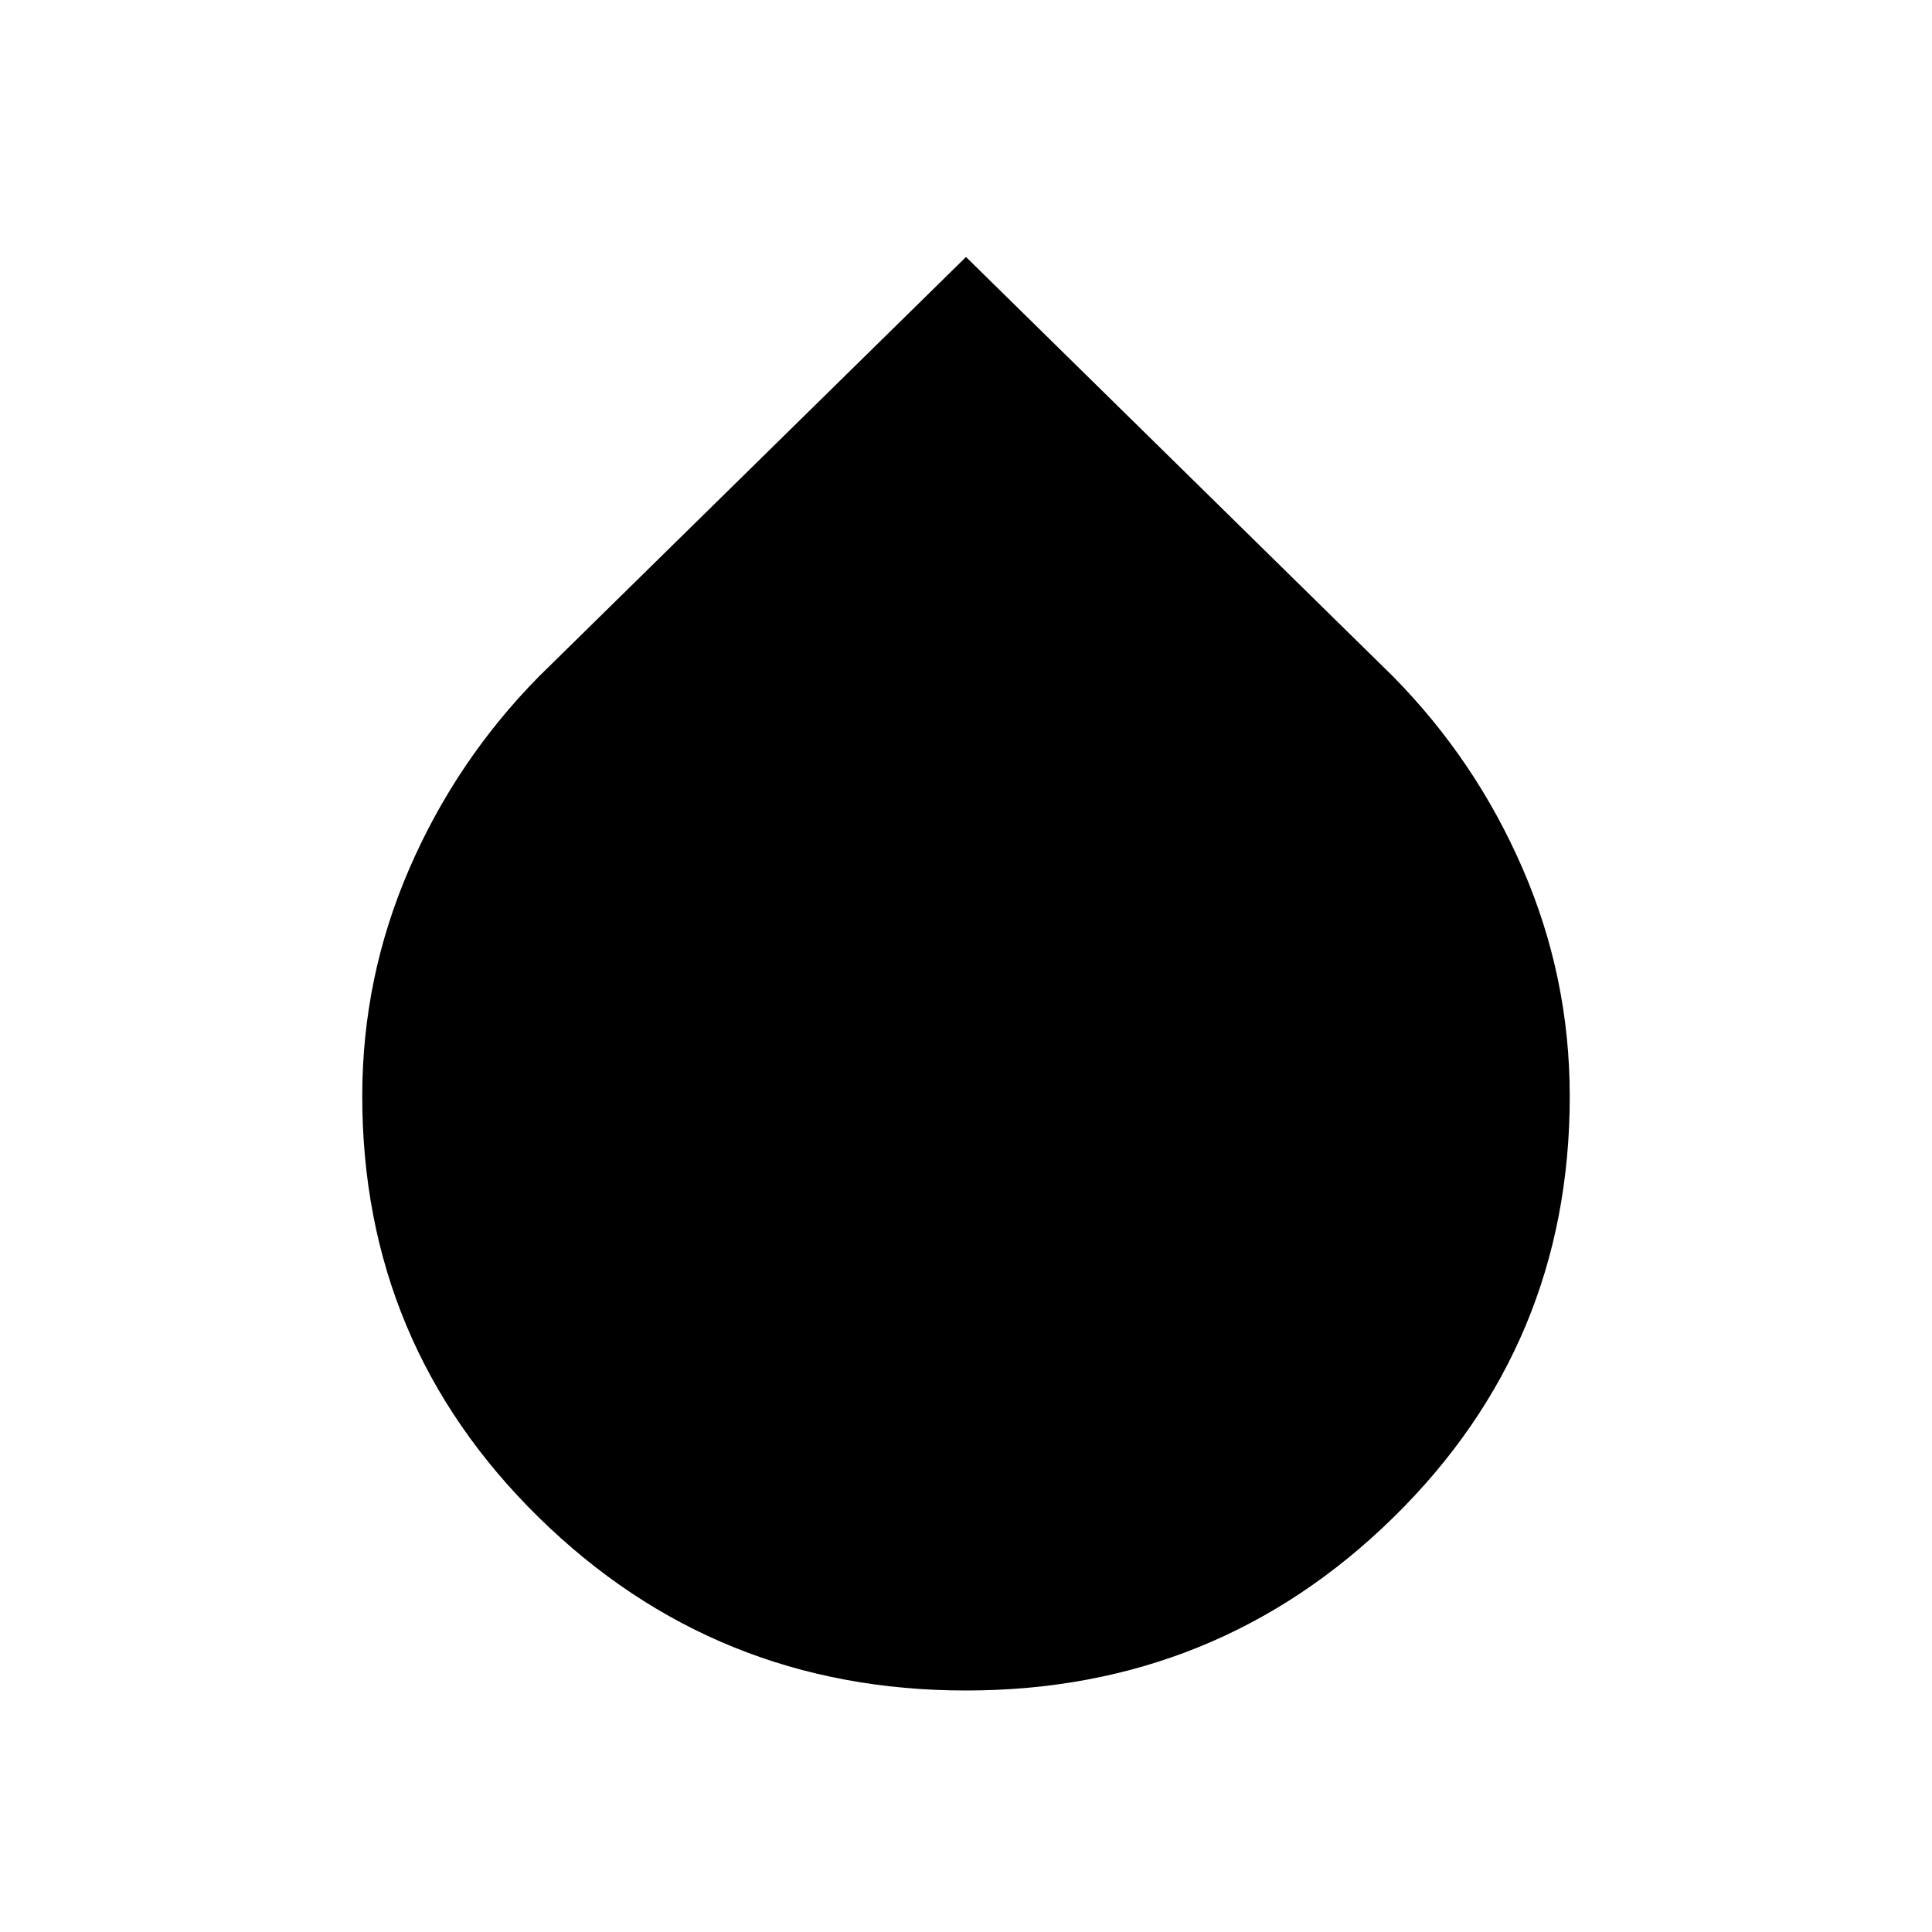 <svg xmlns="http://www.w3.org/2000/svg" viewBox="0 -960 960 960" width="32" height="32"><path d="M480-120q-124.69 0-212.34-86.05Q180-292.11 180-415.33q0-59.04 23.35-112.94 23.34-53.91 64.5-95.65L480-832.31l212.15 208.39q41.16 41.74 64.5 95.66 23.35 53.92 23.35 113 0 123.31-87.66 209.29Q604.69-120 480-120Z"/></svg>